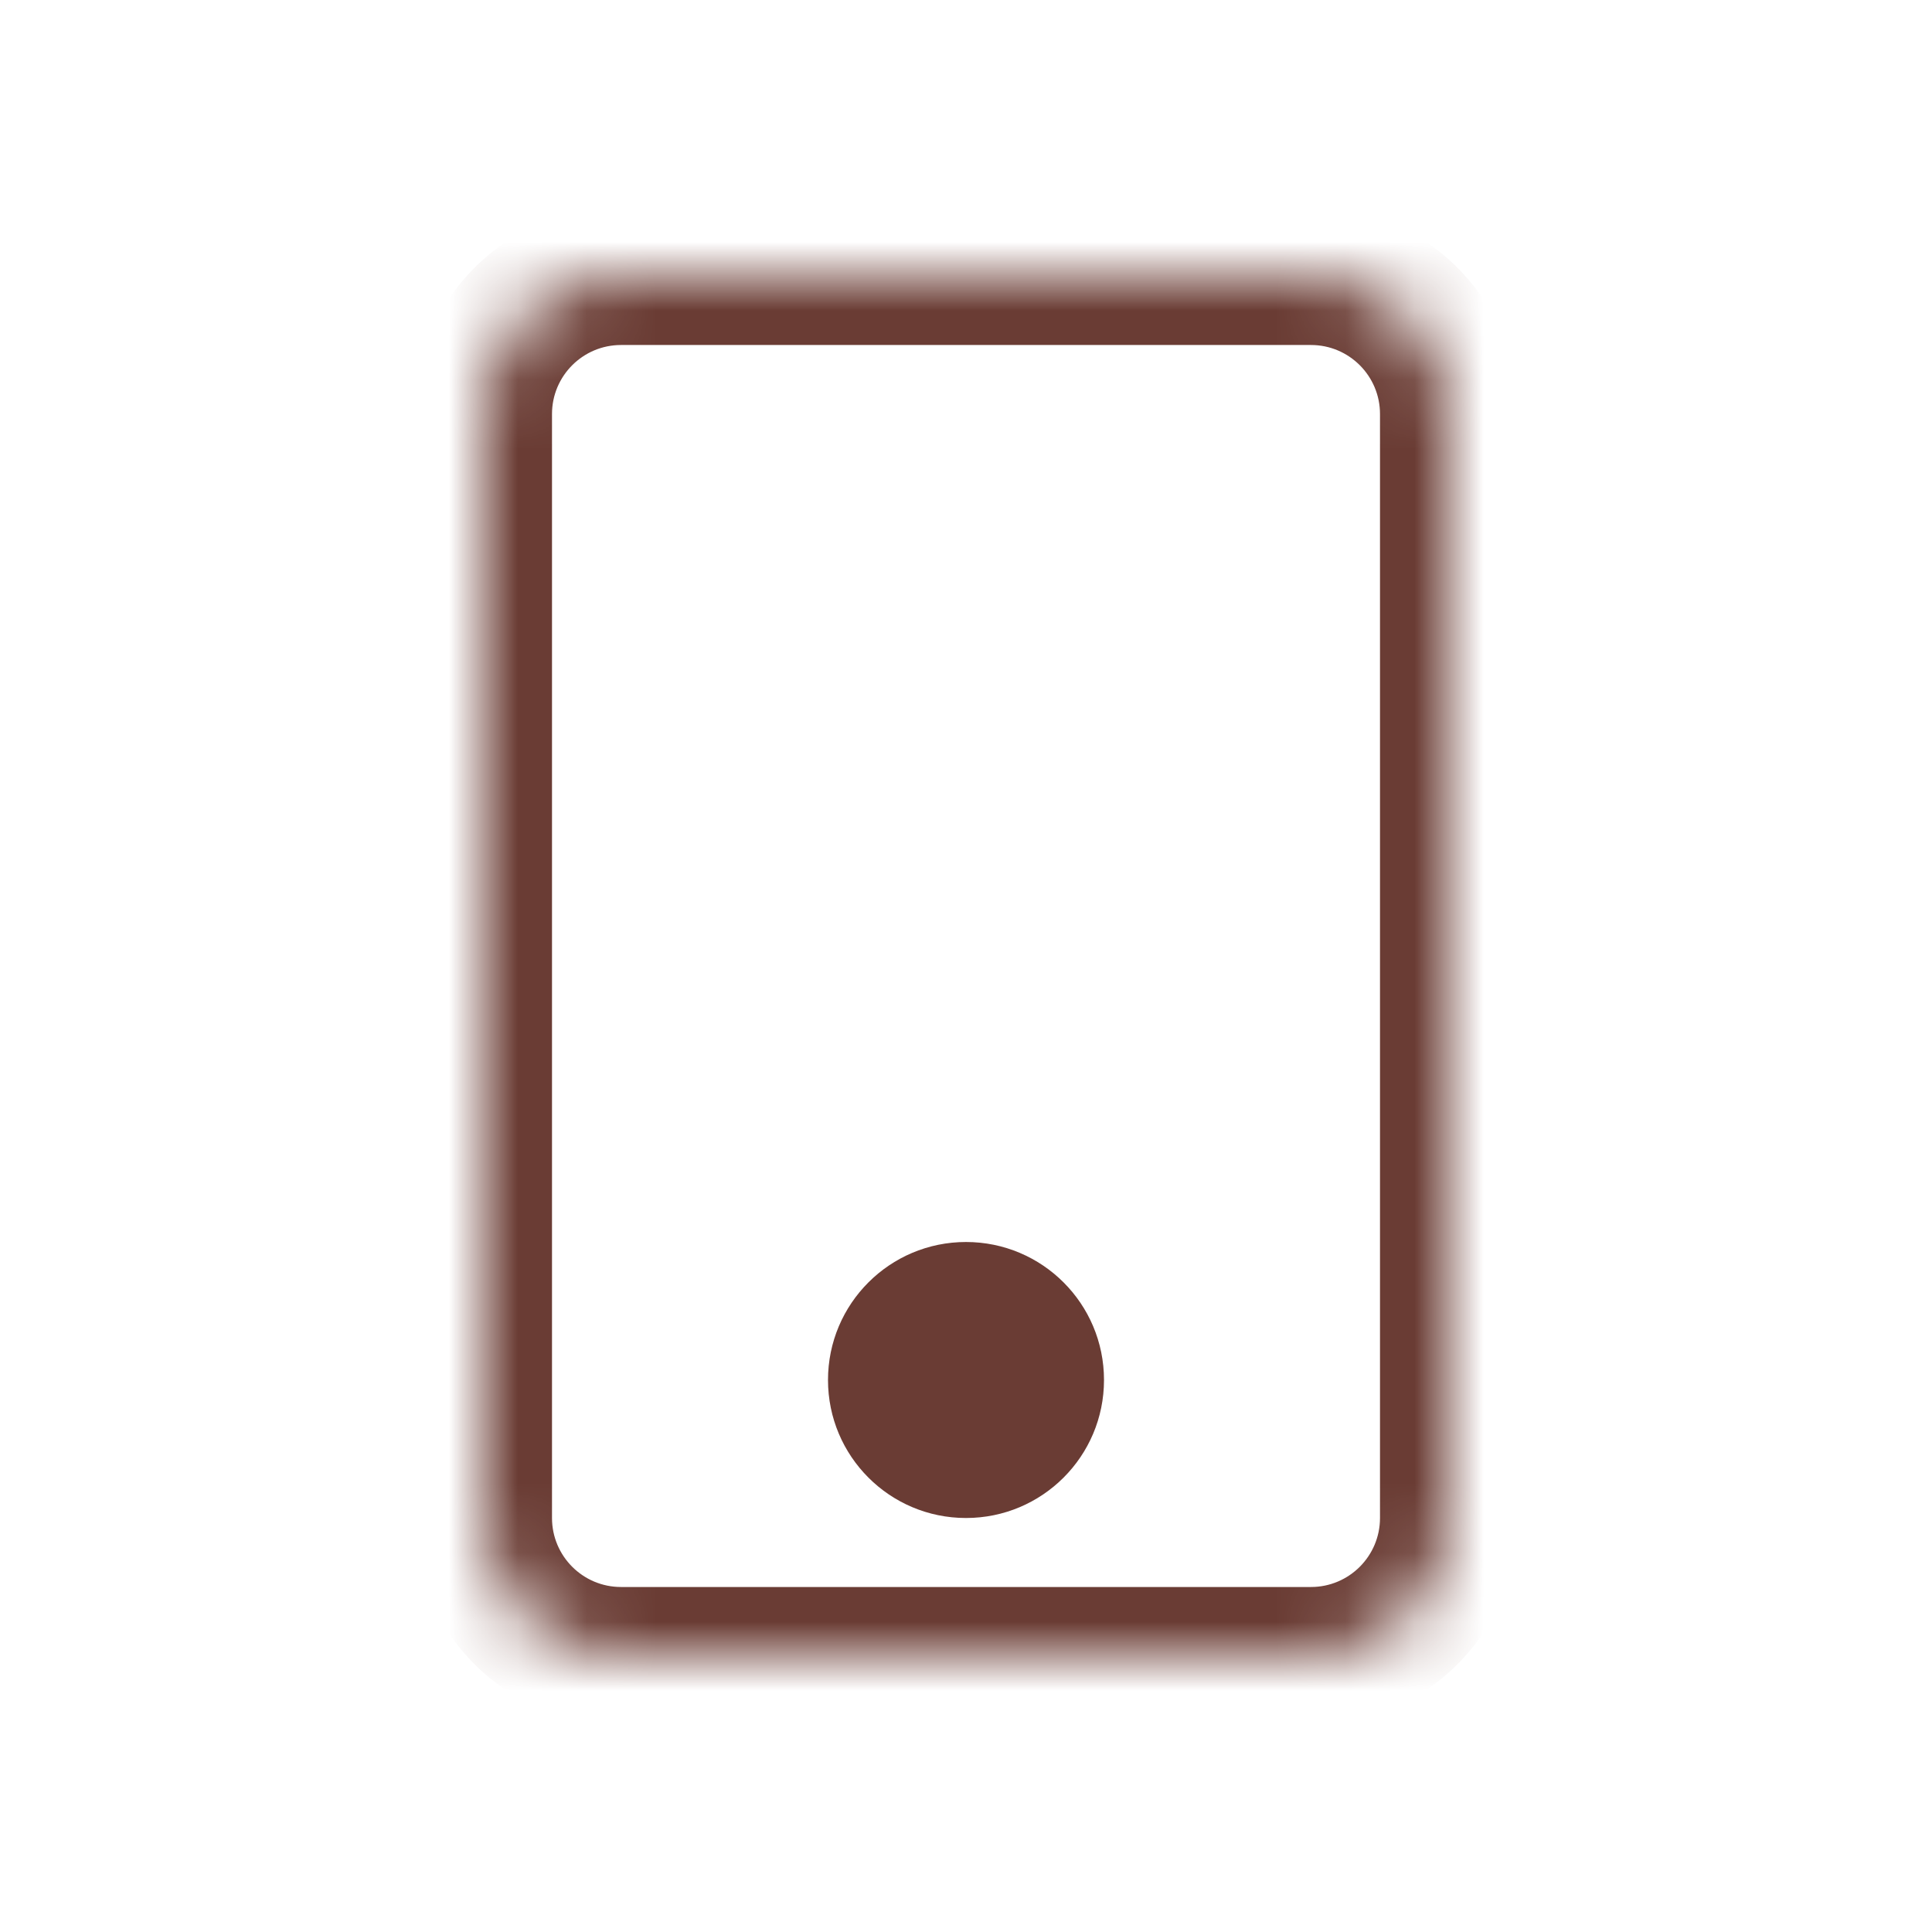 <svg width="28" height="28" viewBox="0 0 28 28" fill="none" xmlns="http://www.w3.org/2000/svg">
<mask id="path-1-inside-1" fill="white">
<path d="M19 4H9C7.895 4 7 4.895 7 6V22C7 23.105 7.895 24 9 24H19C20.105 24 21 23.105 21 22V6C21 4.895 20.105 4 19 4Z"/>
<path d="M15 20C15 20.552 14.552 21 14 21C13.448 21 13 20.552 13 20C13 19.448 13.448 19 14 19C14.552 19 15 19.448 15 20Z"/>
</mask>
<path d="M9 5H19V3H9V5ZM19 5C19.552 5 20 5.448 20 6H22C22 4.343 20.657 3 19 3V5ZM20 6V22H22V6H20ZM20 22C20 22.552 19.552 23 19 23V25C20.657 25 22 23.657 22 22H20ZM19 23H9V25H19V23ZM9 23C8.448 23 8 22.552 8 22H6C6 23.657 7.343 25 9 25V23ZM8 22V6H6V22H8ZM8 6C8 5.448 8.448 5 9 5V3C7.343 3 6 4.343 6 6H8ZM14 20V22C15.105 22 16 21.105 16 20H14ZM14 20H12C12 21.105 12.895 22 14 22V20ZM14 20V18C12.895 18 12 18.895 12 20H14ZM14 20H16C16 18.895 15.105 18 14 18V20Z" fill="#6A3C34" mask="url(#path-1-inside-1)"/>
</svg>
